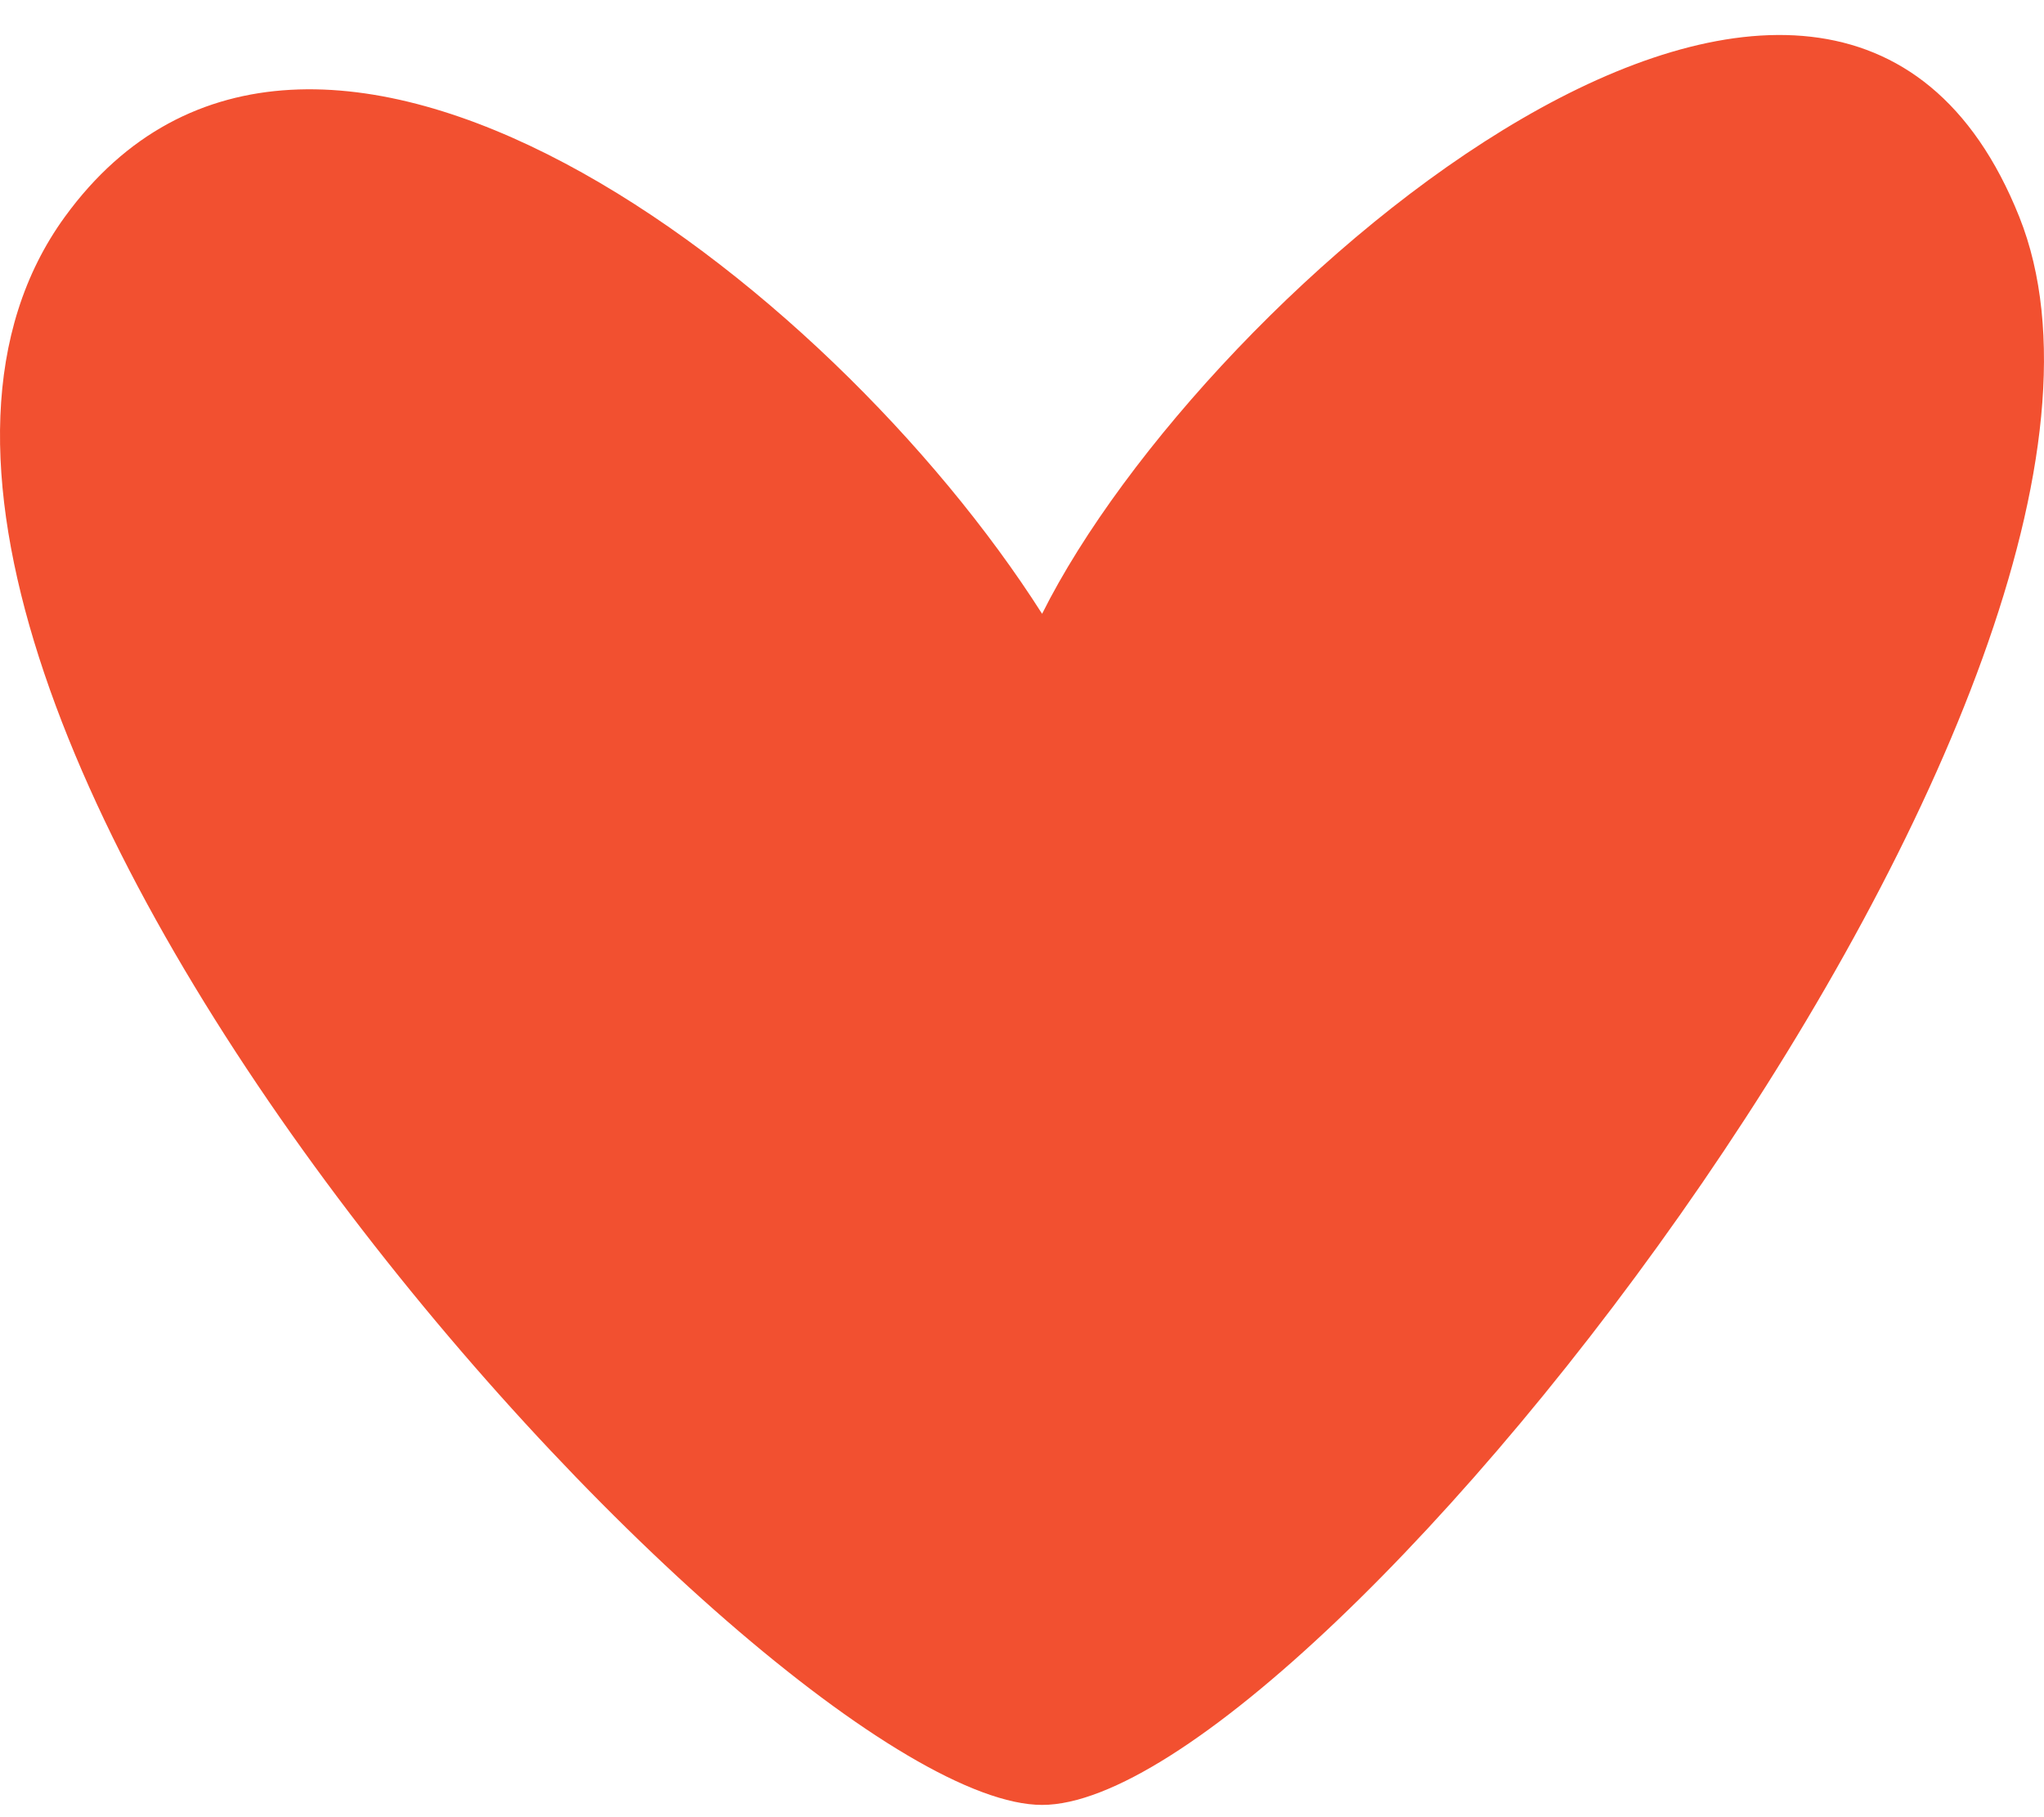 <svg width="36" height="32" viewBox="0 0 36 32" fill="none" xmlns="http://www.w3.org/2000/svg">
<path d="M1.143 3.817C-4.699 11.85 13.514 31.784 18.354 31.784C23.194 31.784 38.791 11.884 35.564 3.817C32.288 -4.374 21.222 5.072 18.354 10.809C14.589 4.892 5.446 -2.099 1.143 3.817Z" fill="#F25030"/>
</svg>
